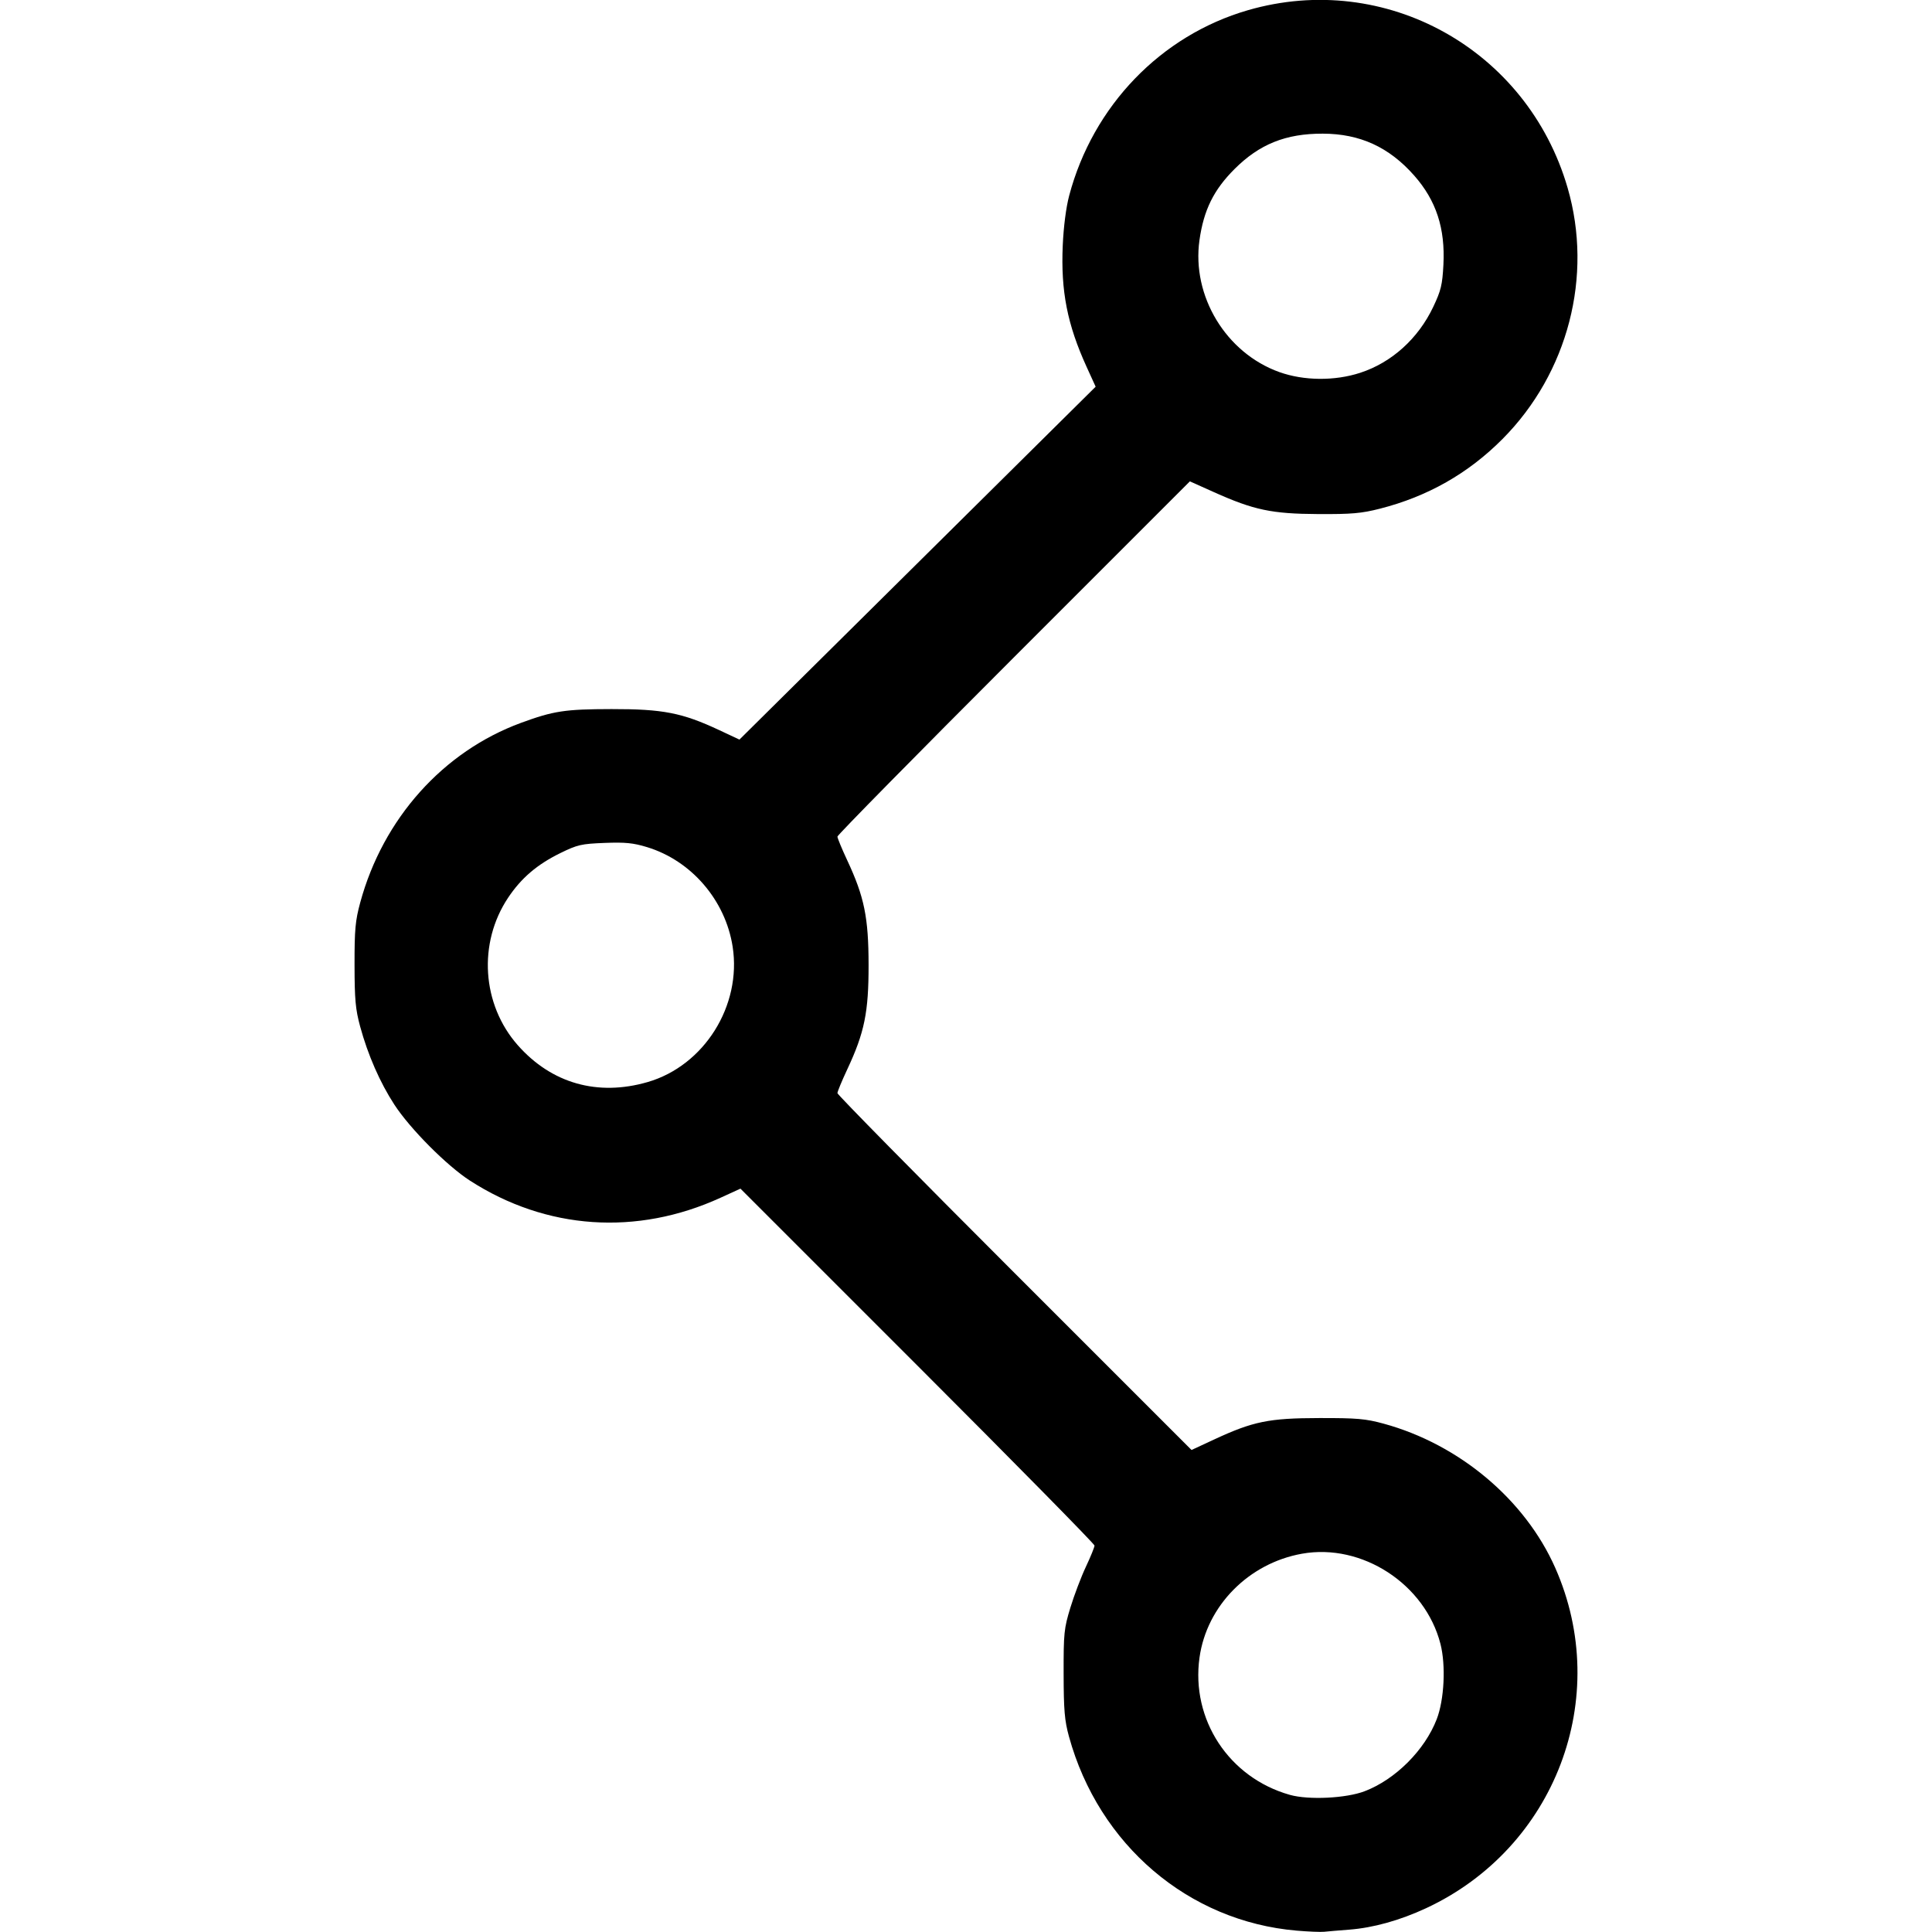 <svg xmlns:rdf="http://www.w3.org/1999/02/22-rdf-syntax-ns#" xmlns="http://www.w3.org/2000/svg" height="512" width="512" version="1.1" xmlns:cc="http://creativecommons.org/ns#" xmlns:dc="http://purl.org/dc/elements/1.1/" viewBox="0 0 512 512">
	<g transform="translate(0 -540.36)">
		<path d="m343.64 1052c-28.657-2.441-52.454-22.72-60.349-51.426-1.168-4.248-1.4-6.967-1.419-16.653-0.021-10.772 0.104-11.99 1.793-17.53 0.999-3.275 2.846-8.143 4.105-10.818 1.259-2.675 2.289-5.207 2.289-5.625 0-0.418-21.113-21.871-46.917-47.673l-46.917-46.914-5.288 2.417c-22.201 10.148-46.164 8.508-66.402-4.546-6.129-3.954-15.852-13.729-20.024-20.133-3.812-5.85-7.036-13.214-9.072-20.72-1.233-4.547-1.47-7.15-1.482-16.324-0.013-9.361 0.202-11.713 1.509-16.523 6.045-22.243 21.964-40.03 42.613-47.612 8.624-3.167 11.643-3.626 23.981-3.647 13.598-0.024 18.731 0.978 28.526 5.566l5.373 2.517 47.199-46.759 47.199-46.759-2.393-5.251c-5.128-11.251-6.86-20.071-6.326-32.2 0.219-4.964 0.88-10.08 1.704-13.188 6.308-23.789 24.298-42.452 47.364-49.136 36.421-10.554 74.076 10.371 84.73 47.086 6.779 23.363 0.121 49.057-17.241 66.532-9.077 9.136-19.864 15.268-32.521 18.486-4.907 1.248-7.494 1.472-16.41 1.423-12.256-0.068-16.974-1.062-27.551-5.805l-6.385-2.863-46.701 46.704c-25.685 25.687-46.701 47.034-46.701 47.438 0 0.403 1.168 3.231 2.595 6.282 4.529 9.685 5.645 15.149 5.66 27.709 0.016 12.557-1.086 17.954-5.656 27.709-1.43 3.052-2.599 5.88-2.599 6.286s21.114 21.849 46.92 47.653l46.92 46.916 6.013-2.794c10.313-4.792 14.497-5.644 27.815-5.667 10.03-0.017 12.313 0.181 17.093 1.487 20.017 5.466 37.475 20.137 45.467 38.209 15.187 34.34 0.033 74.26-34.242 90.205-6.917 3.218-14.002 5.192-20.381 5.679-2.729 0.208-5.705 0.46-6.615 0.559-0.91 0.099-4.184-0.035-7.276-0.298zm18.009-36.948c8.152-3.114 15.923-10.878 19.094-19.076 2.001-5.173 2.452-14.268 0.992-19.968-4.062-15.854-20.782-26.742-36.699-23.898-14.12 2.523-25.229 13.779-27.153 27.511-2.307 16.458 7.83 31.862 23.949 36.396 4.971 1.398 14.897 0.915 19.818-0.965zm-190-187.94c14.964-4.343 24.936-20.229 22.511-35.861-1.912-12.323-10.937-22.816-22.707-26.401-3.645-1.11-5.773-1.32-11.245-1.107-6.159 0.24-7.183 0.475-11.71 2.693-6.152 3.013-10.351 6.601-13.838 11.822-8.032 12.028-6.974 28.284 2.542 39.074 8.957 10.156 21.188 13.628 34.448 9.78zm188.86-187.97c8.316-2.721 15.323-9.05 19.306-17.437 2.059-4.336 2.426-5.851 2.704-11.173 0.505-9.662-1.908-17.037-7.737-23.644-6.662-7.551-14.374-11.086-24.241-11.109-9.803-0.023-16.781 2.779-23.397 9.395-5.517 5.517-8.141 10.843-9.27 18.811-2.1 14.832 7.024 29.916 21.157 34.976 6.505 2.329 14.702 2.398 21.477 0.181z"/>
	</g>
</svg>

